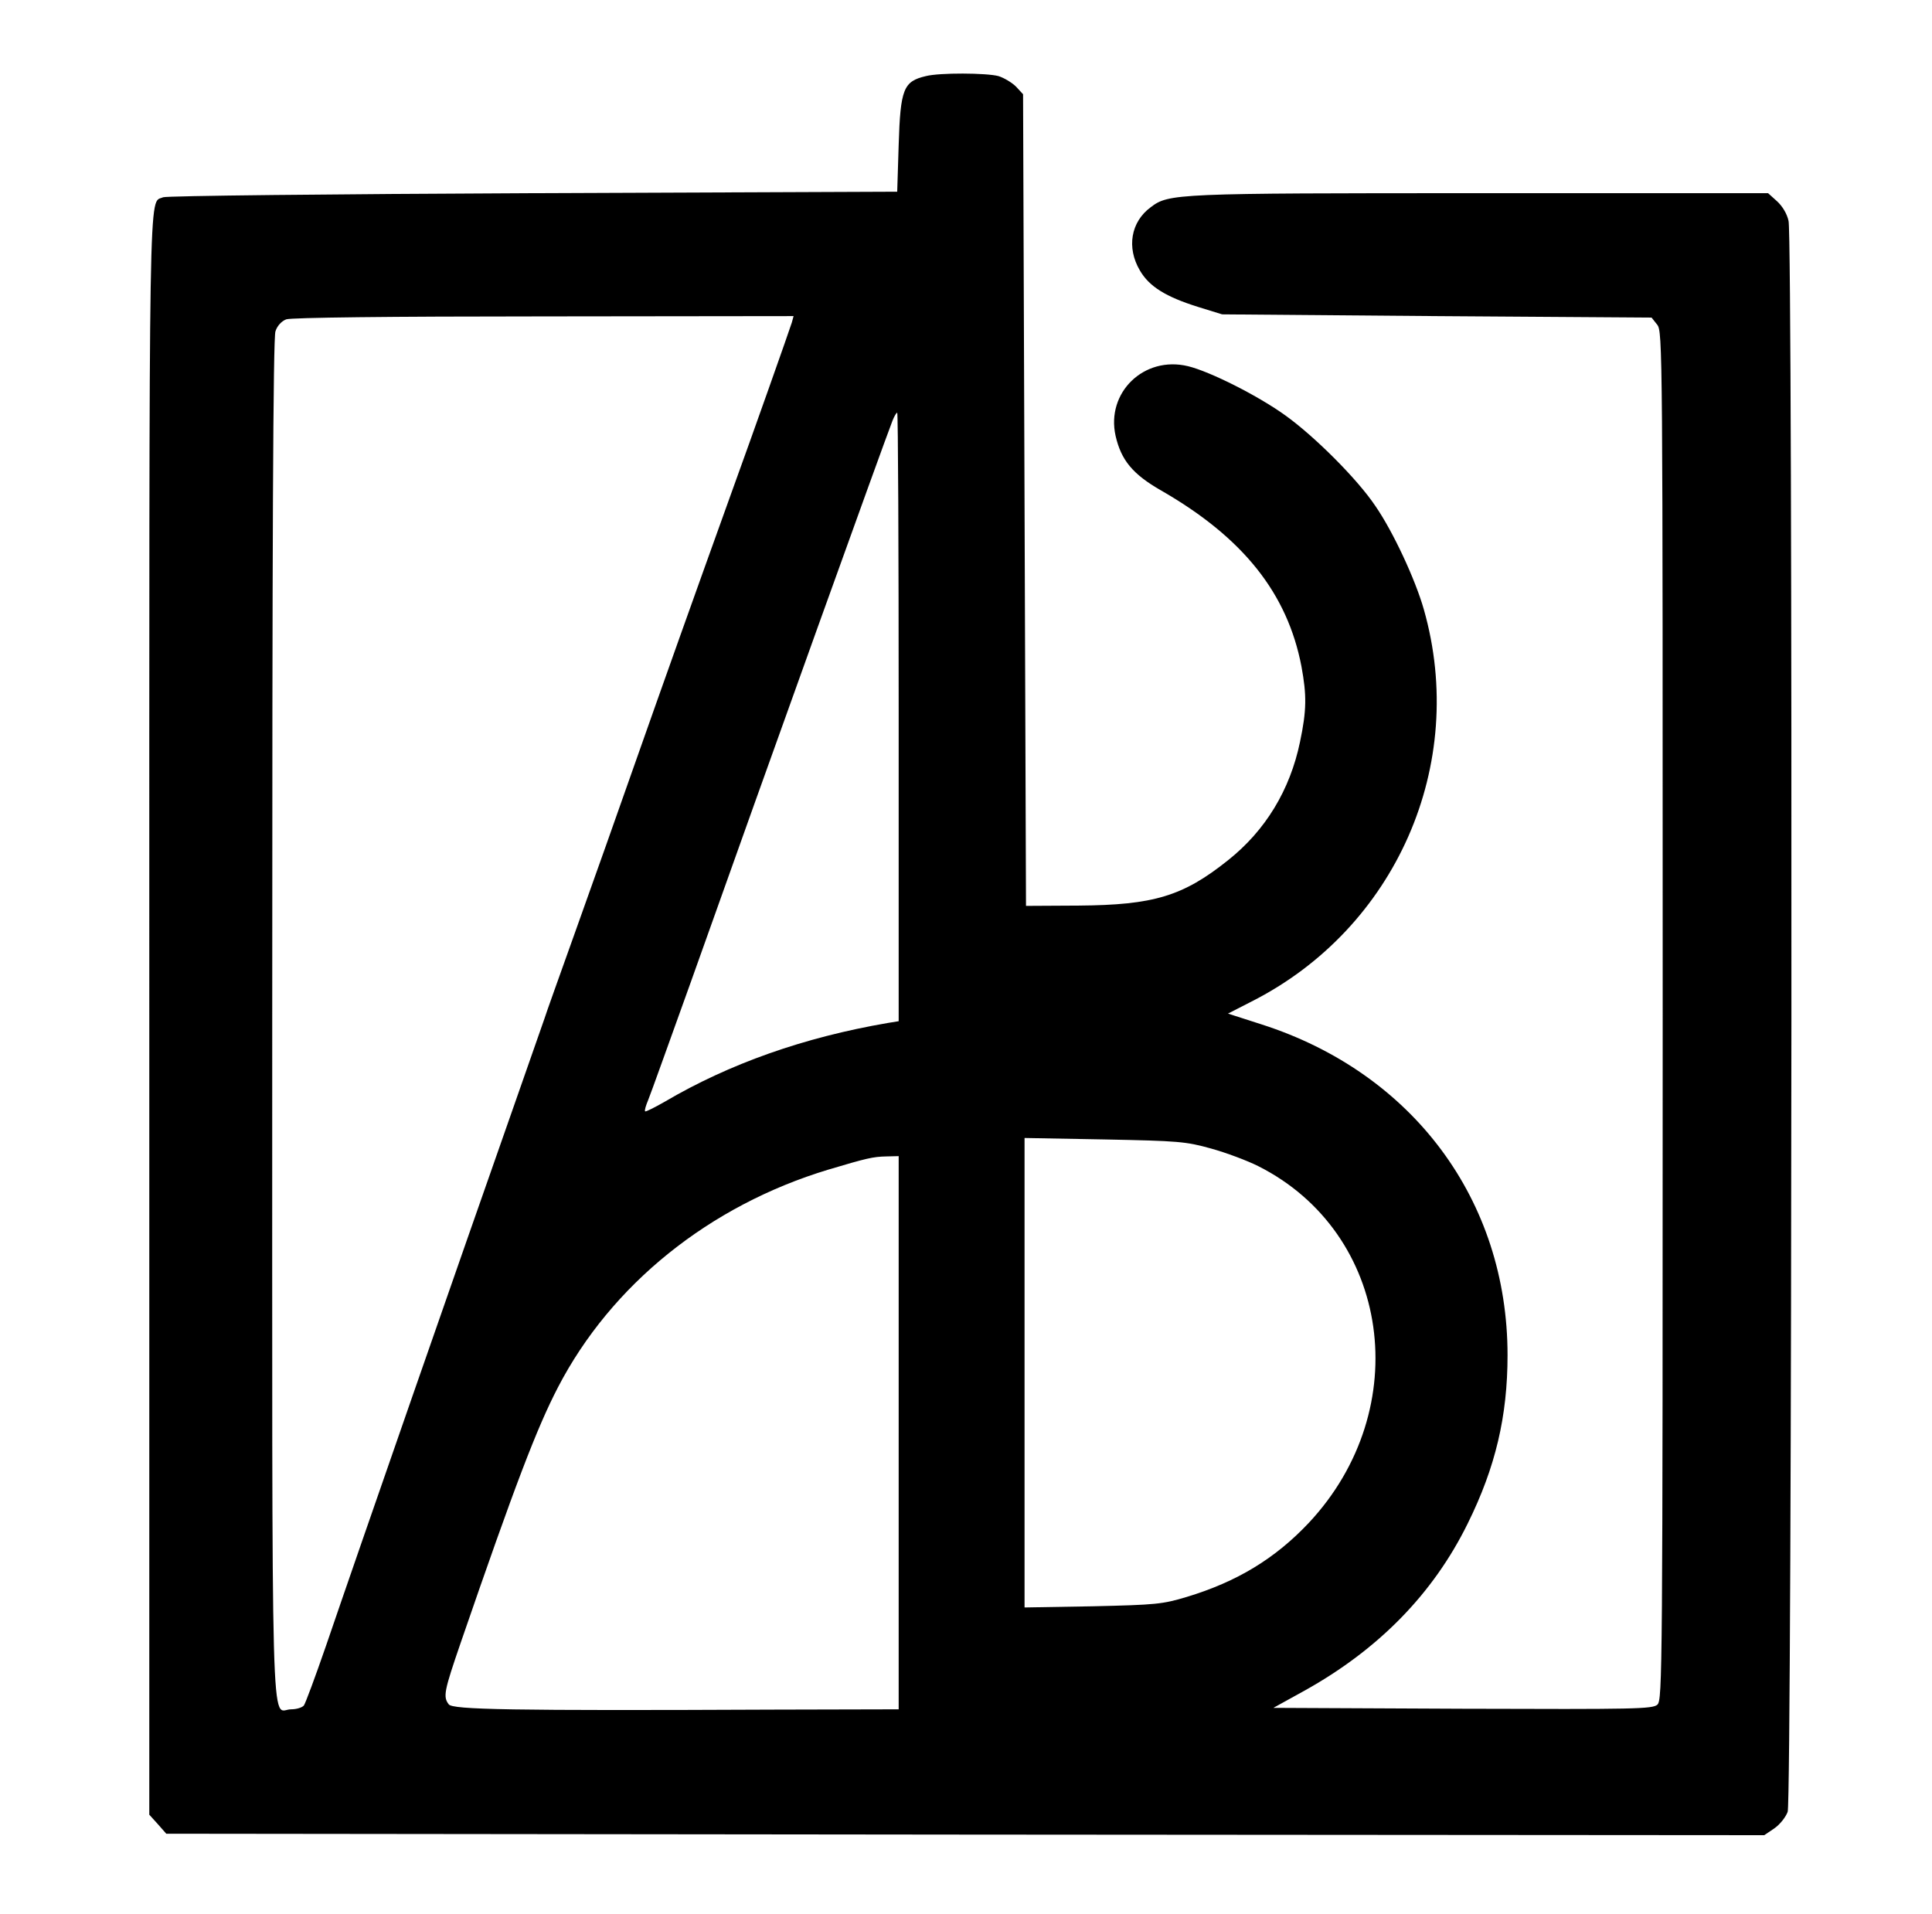 <?xml version="1.0" standalone="no"?>
<!DOCTYPE svg PUBLIC "-//W3C//DTD SVG 20010904//EN"
 "http://www.w3.org/TR/2001/REC-SVG-20010904/DTD/svg10.dtd">
<svg version="1.0" xmlns="http://www.w3.org/2000/svg"
 width="660pt" height="654pt" viewBox="0 0 660 654"
 preserveAspectRatio="xMidYMid meet">
<g transform="translate(0,654) scale(0.1,-0.1)"
fill="#000000" stroke="none">
<path d="M3163 6280 c-77 -18 -87 -44 -93 -235 l-5 -160 -1245 -5 c-685 -3
-1253 -9 -1263 -14 -50 -24 -47 136 -47 -2795 l0 -2731 29 -32 29 -33 2730 -3
2729 -2 34 23 c19 13 39 38 46 57 15 44 18 5371 3 5435 -5 24 -21 51 -40 68
l-30 27 -983 0 c-1043 0 -1064 -1 -1126 -48 -68 -50 -83 -138 -37 -216 32 -55
88 -90 200 -125 l81 -25 733 -6 734 -5 19 -24 c19 -23 19 -74 19 -2361 0
-2255 -1 -2337 -18 -2354 -17 -15 -74 -16 -666 -14 l-646 3 105 58 c254 141
441 332 559 572 95 192 136 367 136 575 0 529 -323 964 -840 1130 l-115 37 80
41 c494 250 740 810 589 1340 -29 102 -105 266 -166 354 -61 91 -206 236 -306
308 -94 68 -259 151 -334 169 -150 36 -280 -90 -247 -238 19 -83 58 -131 156
-187 280 -161 431 -351 479 -601 18 -98 18 -149 -5 -258 -34 -164 -118 -303
-247 -405 -153 -122 -253 -152 -509 -154 l-180 -1 -5 1387 -5 1386 -24 26
c-14 14 -41 30 -60 36 -41 11 -201 12 -248 0z m-458 -842 c-7 -23 -136 -388
-205 -578 -127 -353 -229 -639 -335 -940 -51 -146 -139 -393 -195 -550 -56
-157 -106 -296 -110 -310 -5 -14 -52 -149 -105 -300 -180 -512 -528 -1511
-642 -1845 -36 -104 -70 -196 -75 -202 -6 -7 -25 -13 -44 -13 -70 0 -64 -207
-64 2361 0 1630 3 2325 11 2347 6 19 21 35 37 41 17 6 351 10 880 10 l853 1
-6 -22z m365 -1348 l0 -1039 -37 -6 c-286 -49 -541 -139 -762 -269 -35 -20
-65 -35 -67 -33 -3 2 2 19 10 38 8 19 73 201 146 404 271 762 652 1822 689
1918 6 15 13 27 16 27 3 0 5 -468 5 -1040z m1067 -1474 c51 -14 123 -41 161
-60 453 -228 538 -829 173 -1219 -115 -122 -245 -201 -417 -253 -83 -25 -105
-27 -321 -32 l-233 -4 0 802 0 802 273 -5 c253 -5 278 -7 364 -31z m-1067
-971 l0 -945 -422 -1 c-910 -4 -1102 0 -1115 18 -20 26 -16 45 41 211 187 543
260 733 332 872 182 351 517 621 924 744 131 39 152 44 198 45 l42 1 0 -945z"/>
</g>
</svg>
